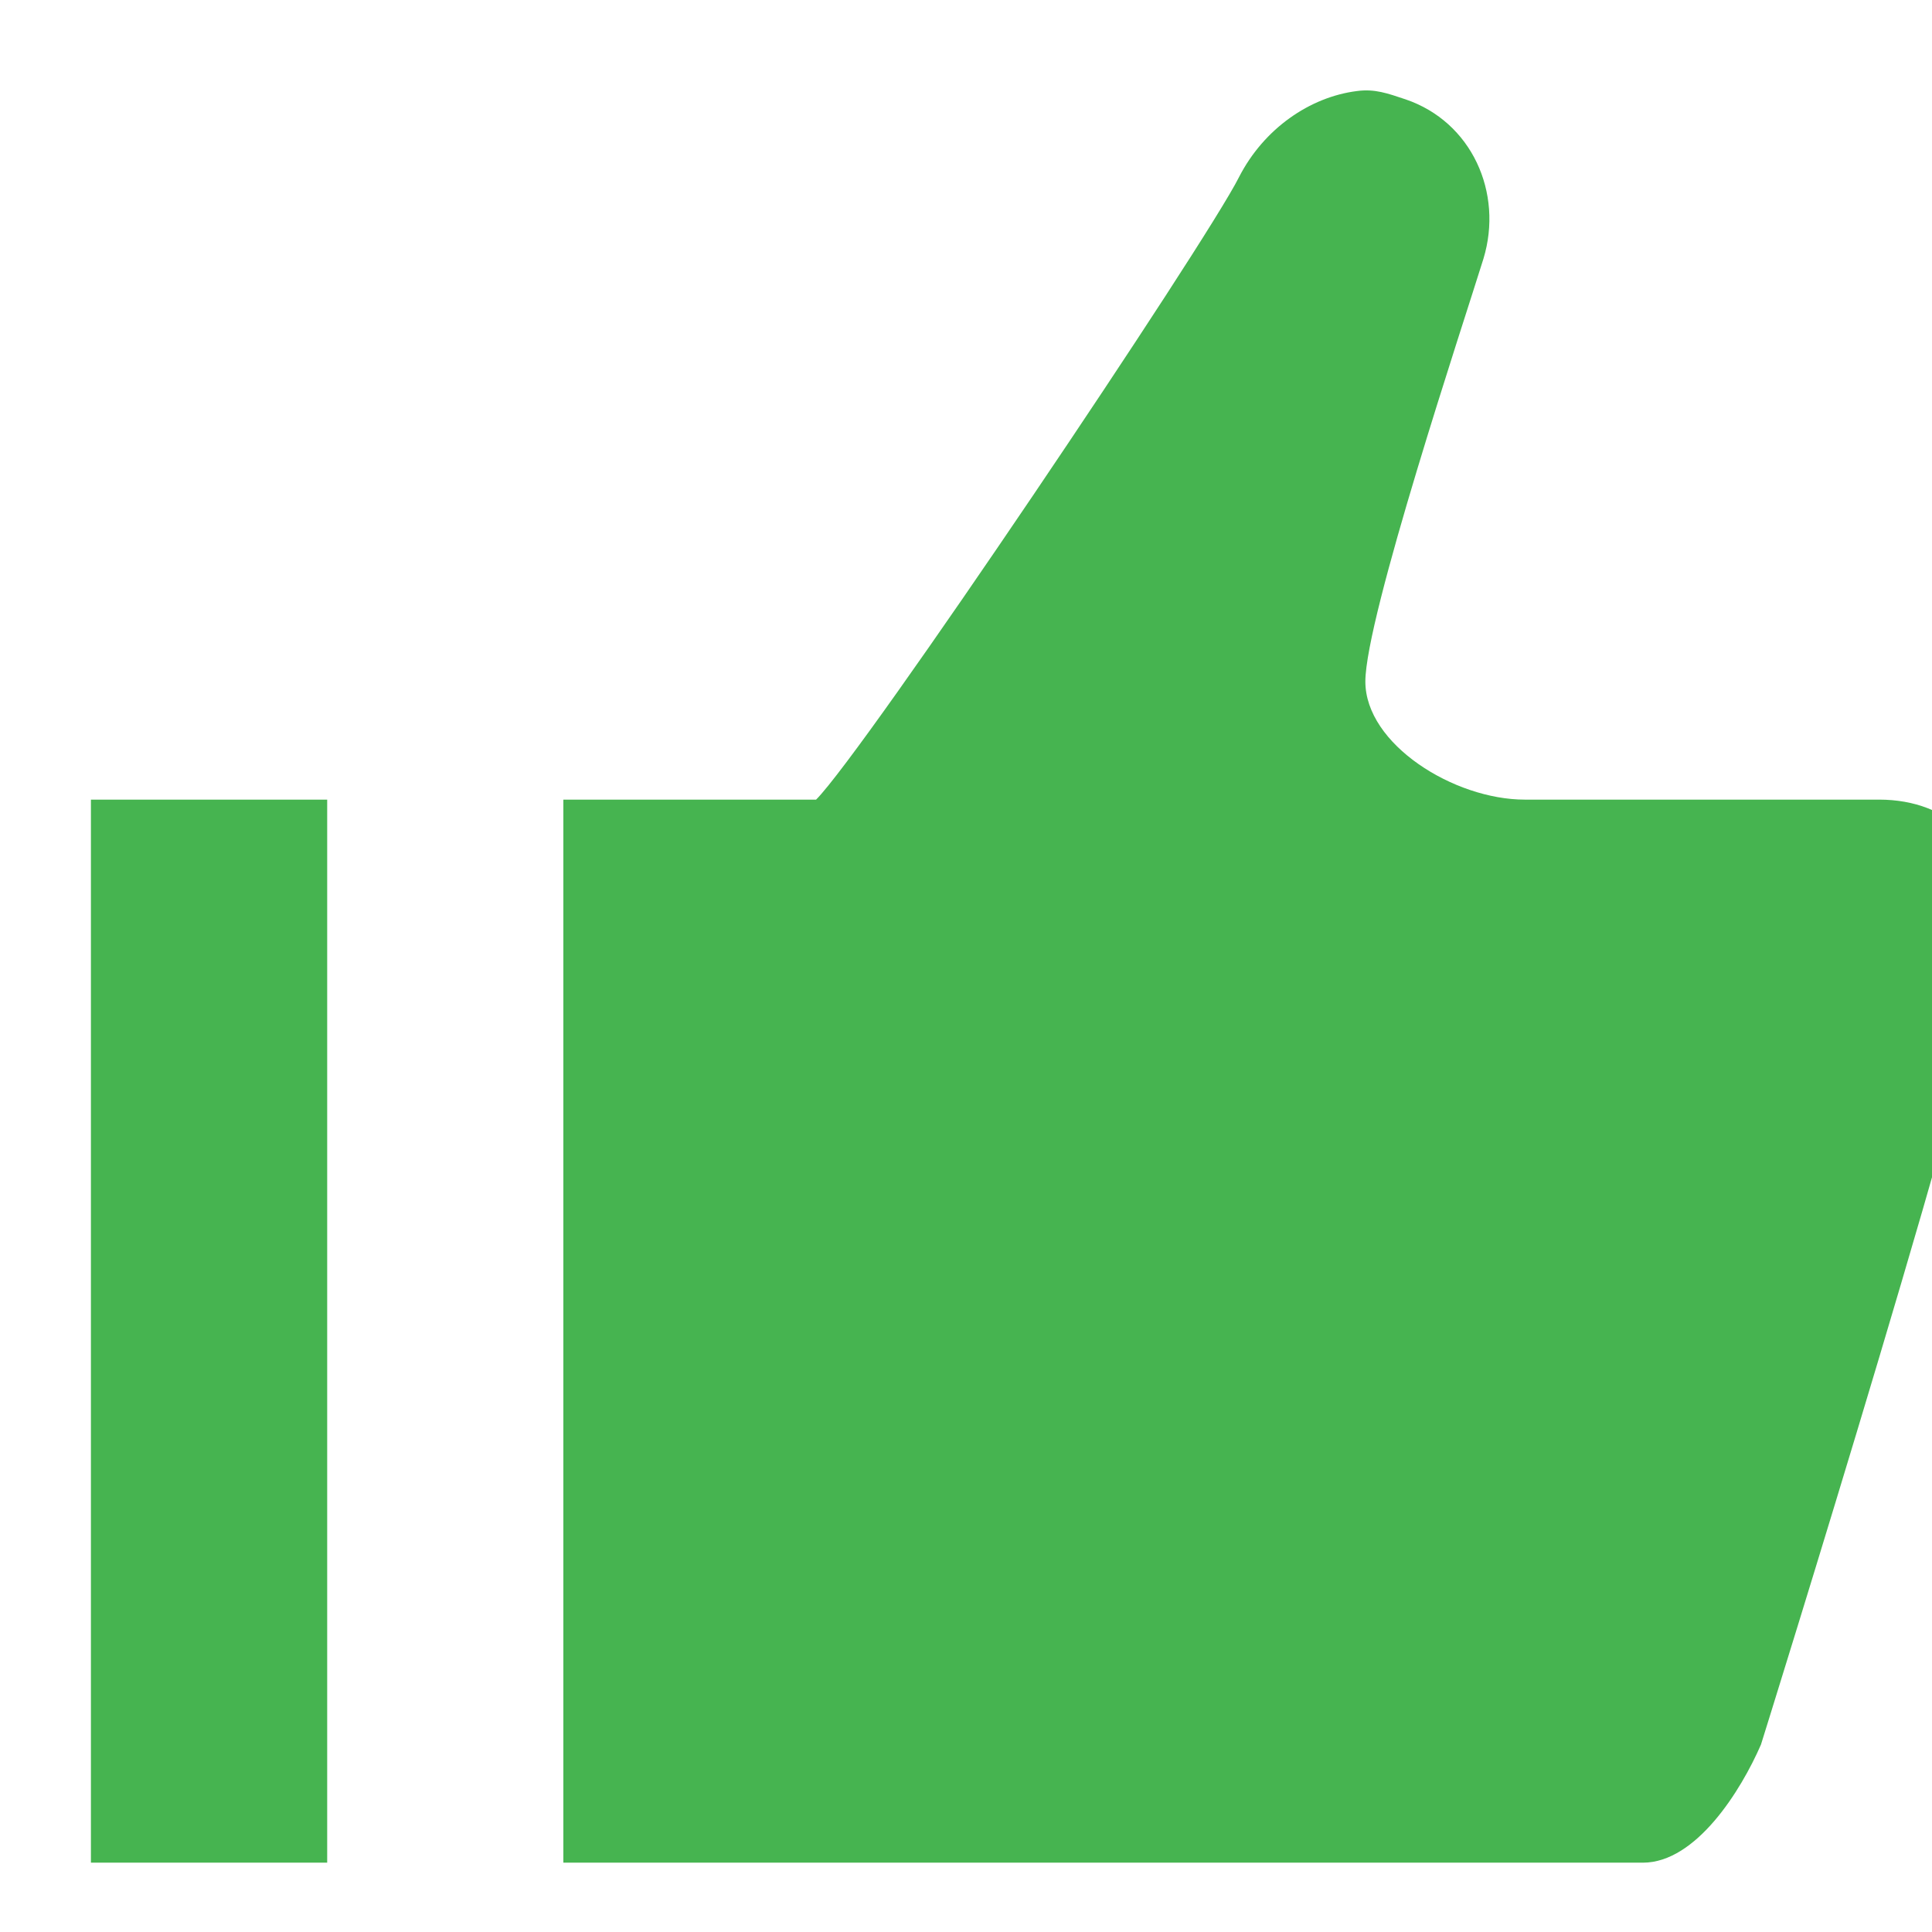 <svg width="17" height="17" viewBox="0 0 17 17" fill="none" xmlns="http://www.w3.org/2000/svg">
<path d="M11.941 0.801C12.097 0.78 12.211 0.822 12.367 0.874C12.949 1.071 13.23 1.695 13.053 2.277C12.876 2.848 12.014 5.436 12.014 5.997C12.014 6.548 12.793 7.036 13.417 7.036H16.535C17.158 7.036 17.574 7.452 17.574 8.076C17.574 8.699 15.495 15.351 15.495 15.351C15.319 15.756 14.924 16.39 14.456 16.39H4.957V7.036H7.181C7.607 6.61 10.611 2.141 10.902 1.559C11.12 1.133 11.525 0.853 11.941 0.801ZM0.8 7.036H2.879V16.39H0.8V7.036Z" fill="#46B450"/>
</svg>
